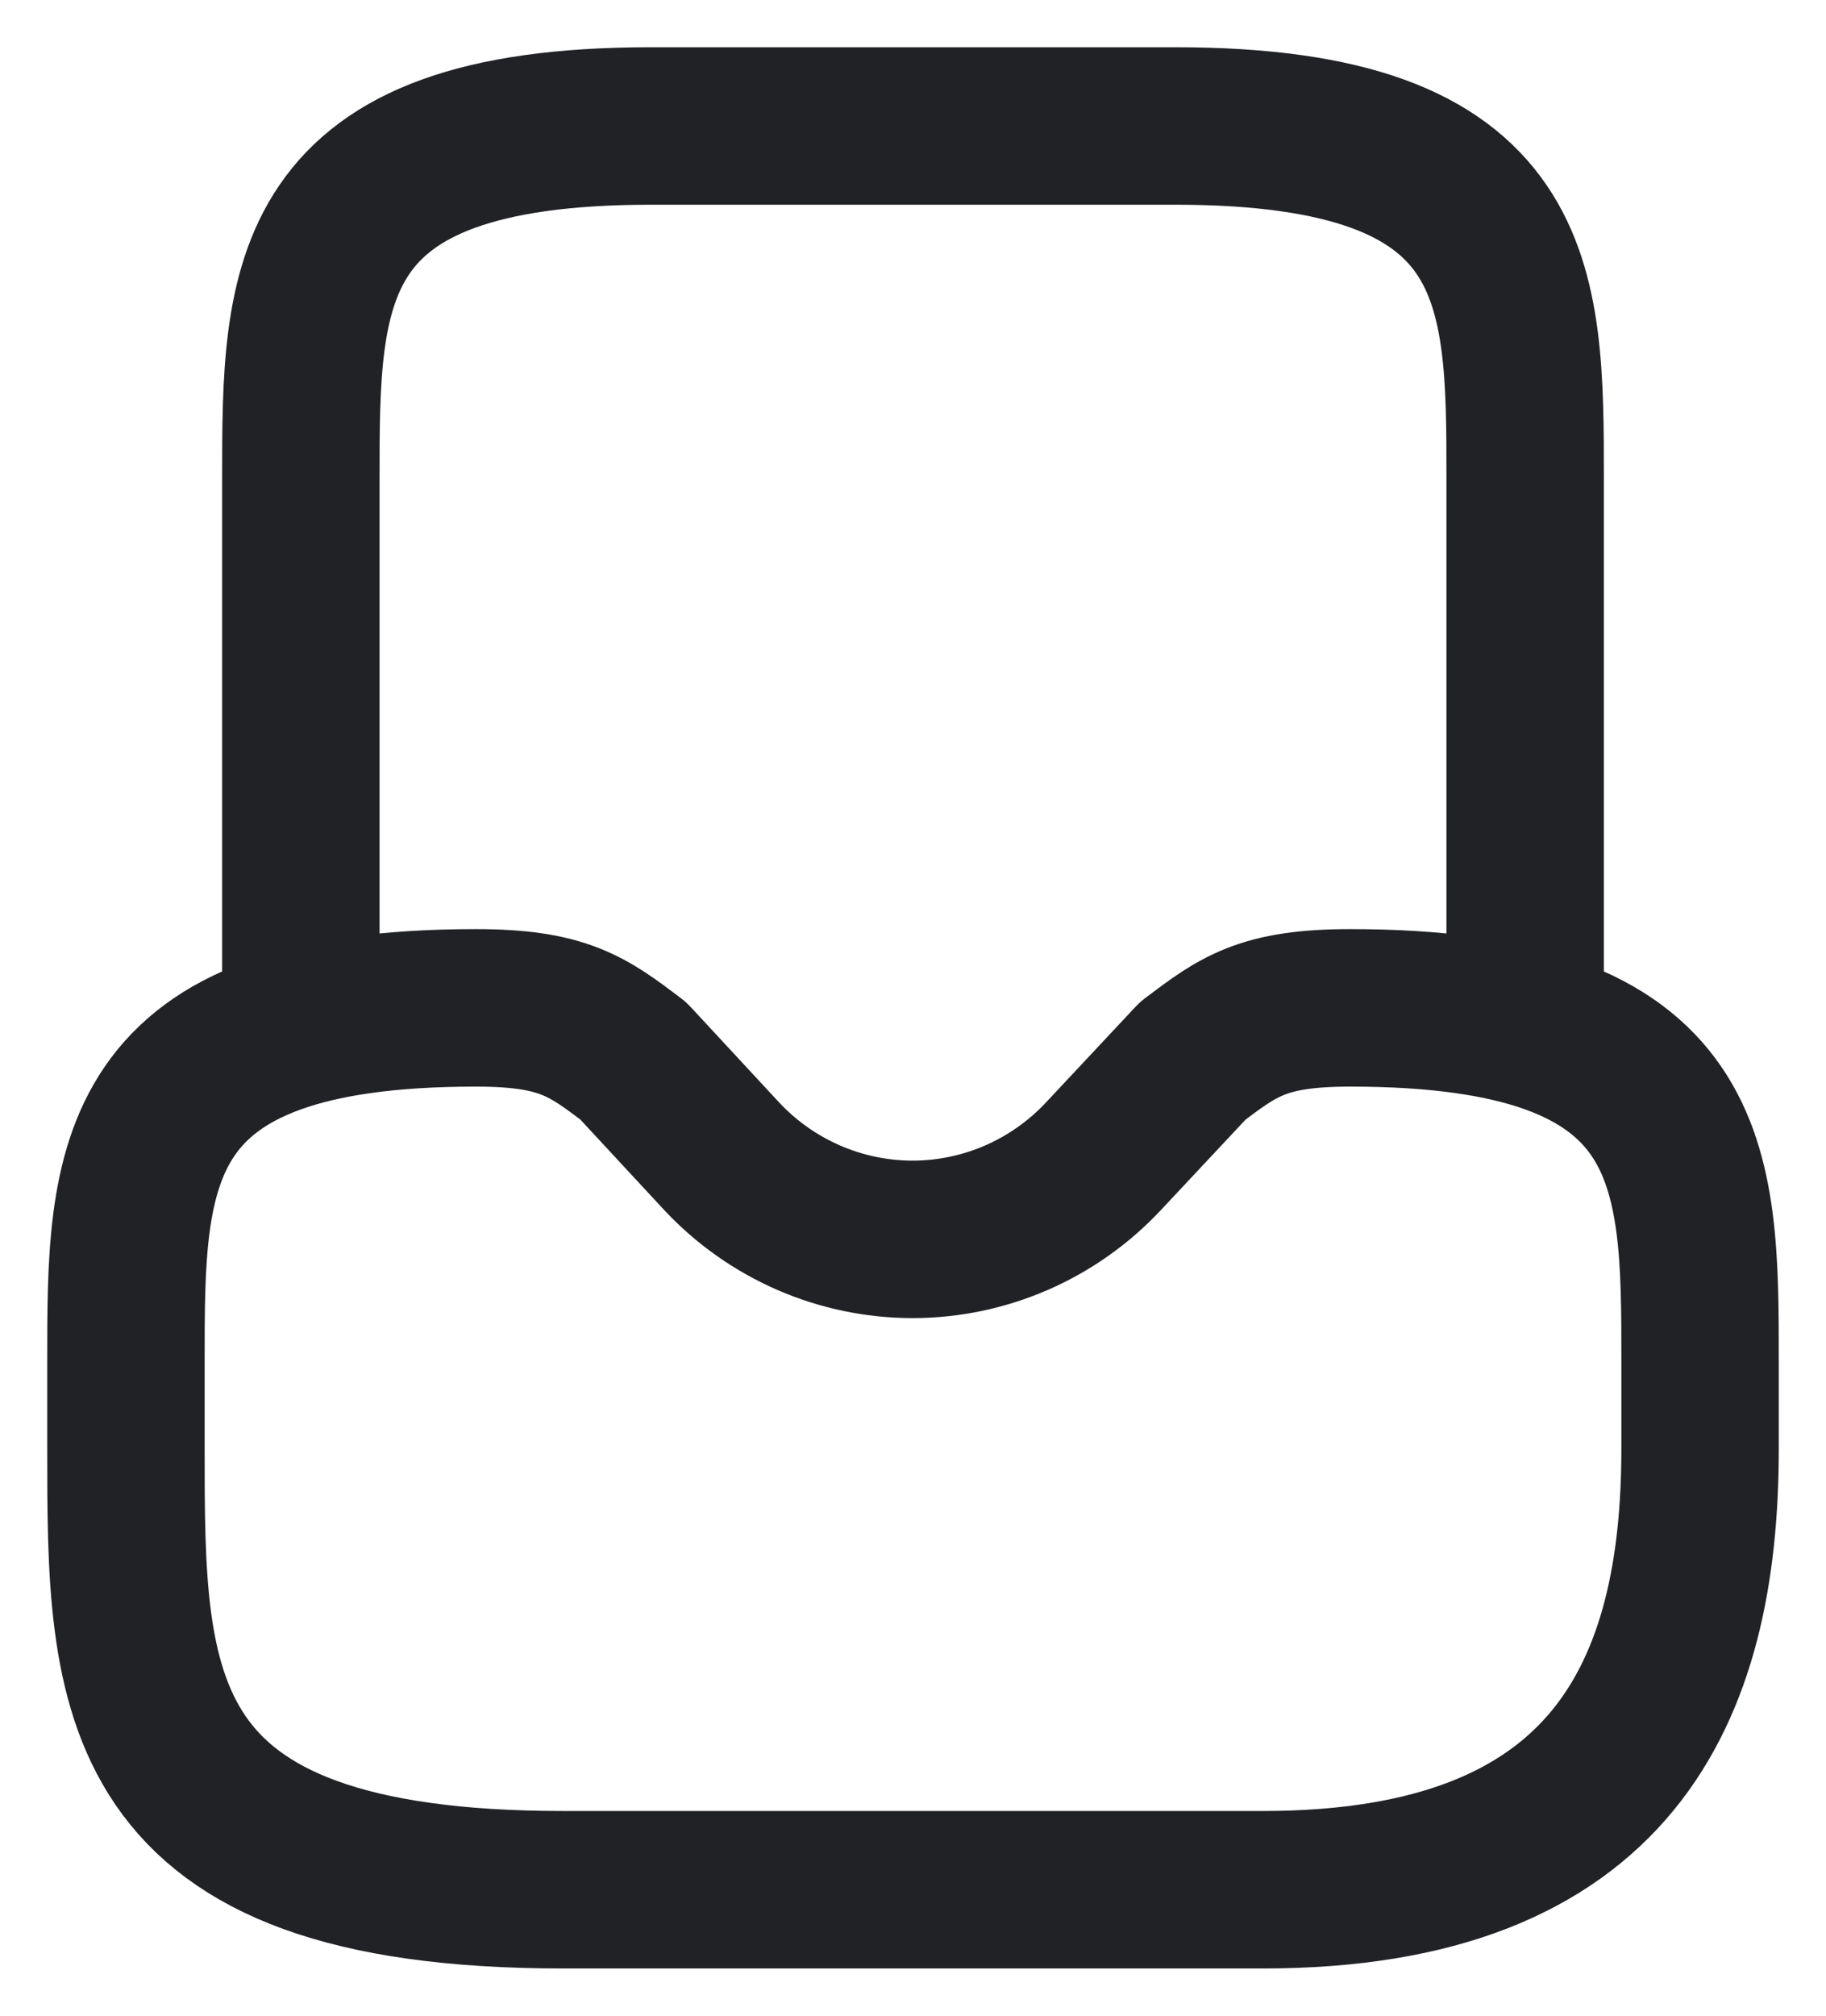 <svg width="29" height="32" viewBox="0 0 29 32" fill="none" xmlns="http://www.w3.org/2000/svg">
<path d="M24.222 16V7.6C24.222 4.506 24.222 2 18.667 2H10.333C4.778 2 4.778 4.506 4.778 7.6V16M7.556 16C2 16 2 18.506 2 21.6V23C2 26.864 2 30 8.944 30H20.056C25.611 30 27 26.864 27 23V21.6C27 18.506 27 16 21.444 16C20.056 16 19.667 16.294 18.944 16.84L17.528 18.352C17.138 18.77 16.668 19.102 16.146 19.33C15.624 19.557 15.062 19.675 14.493 19.675C13.924 19.675 13.362 19.557 12.84 19.33C12.318 19.102 11.848 18.77 11.458 18.352L10.056 16.84C9.333 16.294 8.944 16 7.556 16Z" stroke="#212226" stroke-width="2.5" stroke-miterlimit="10" stroke-linecap="round" stroke-linejoin="round"/>
</svg>
